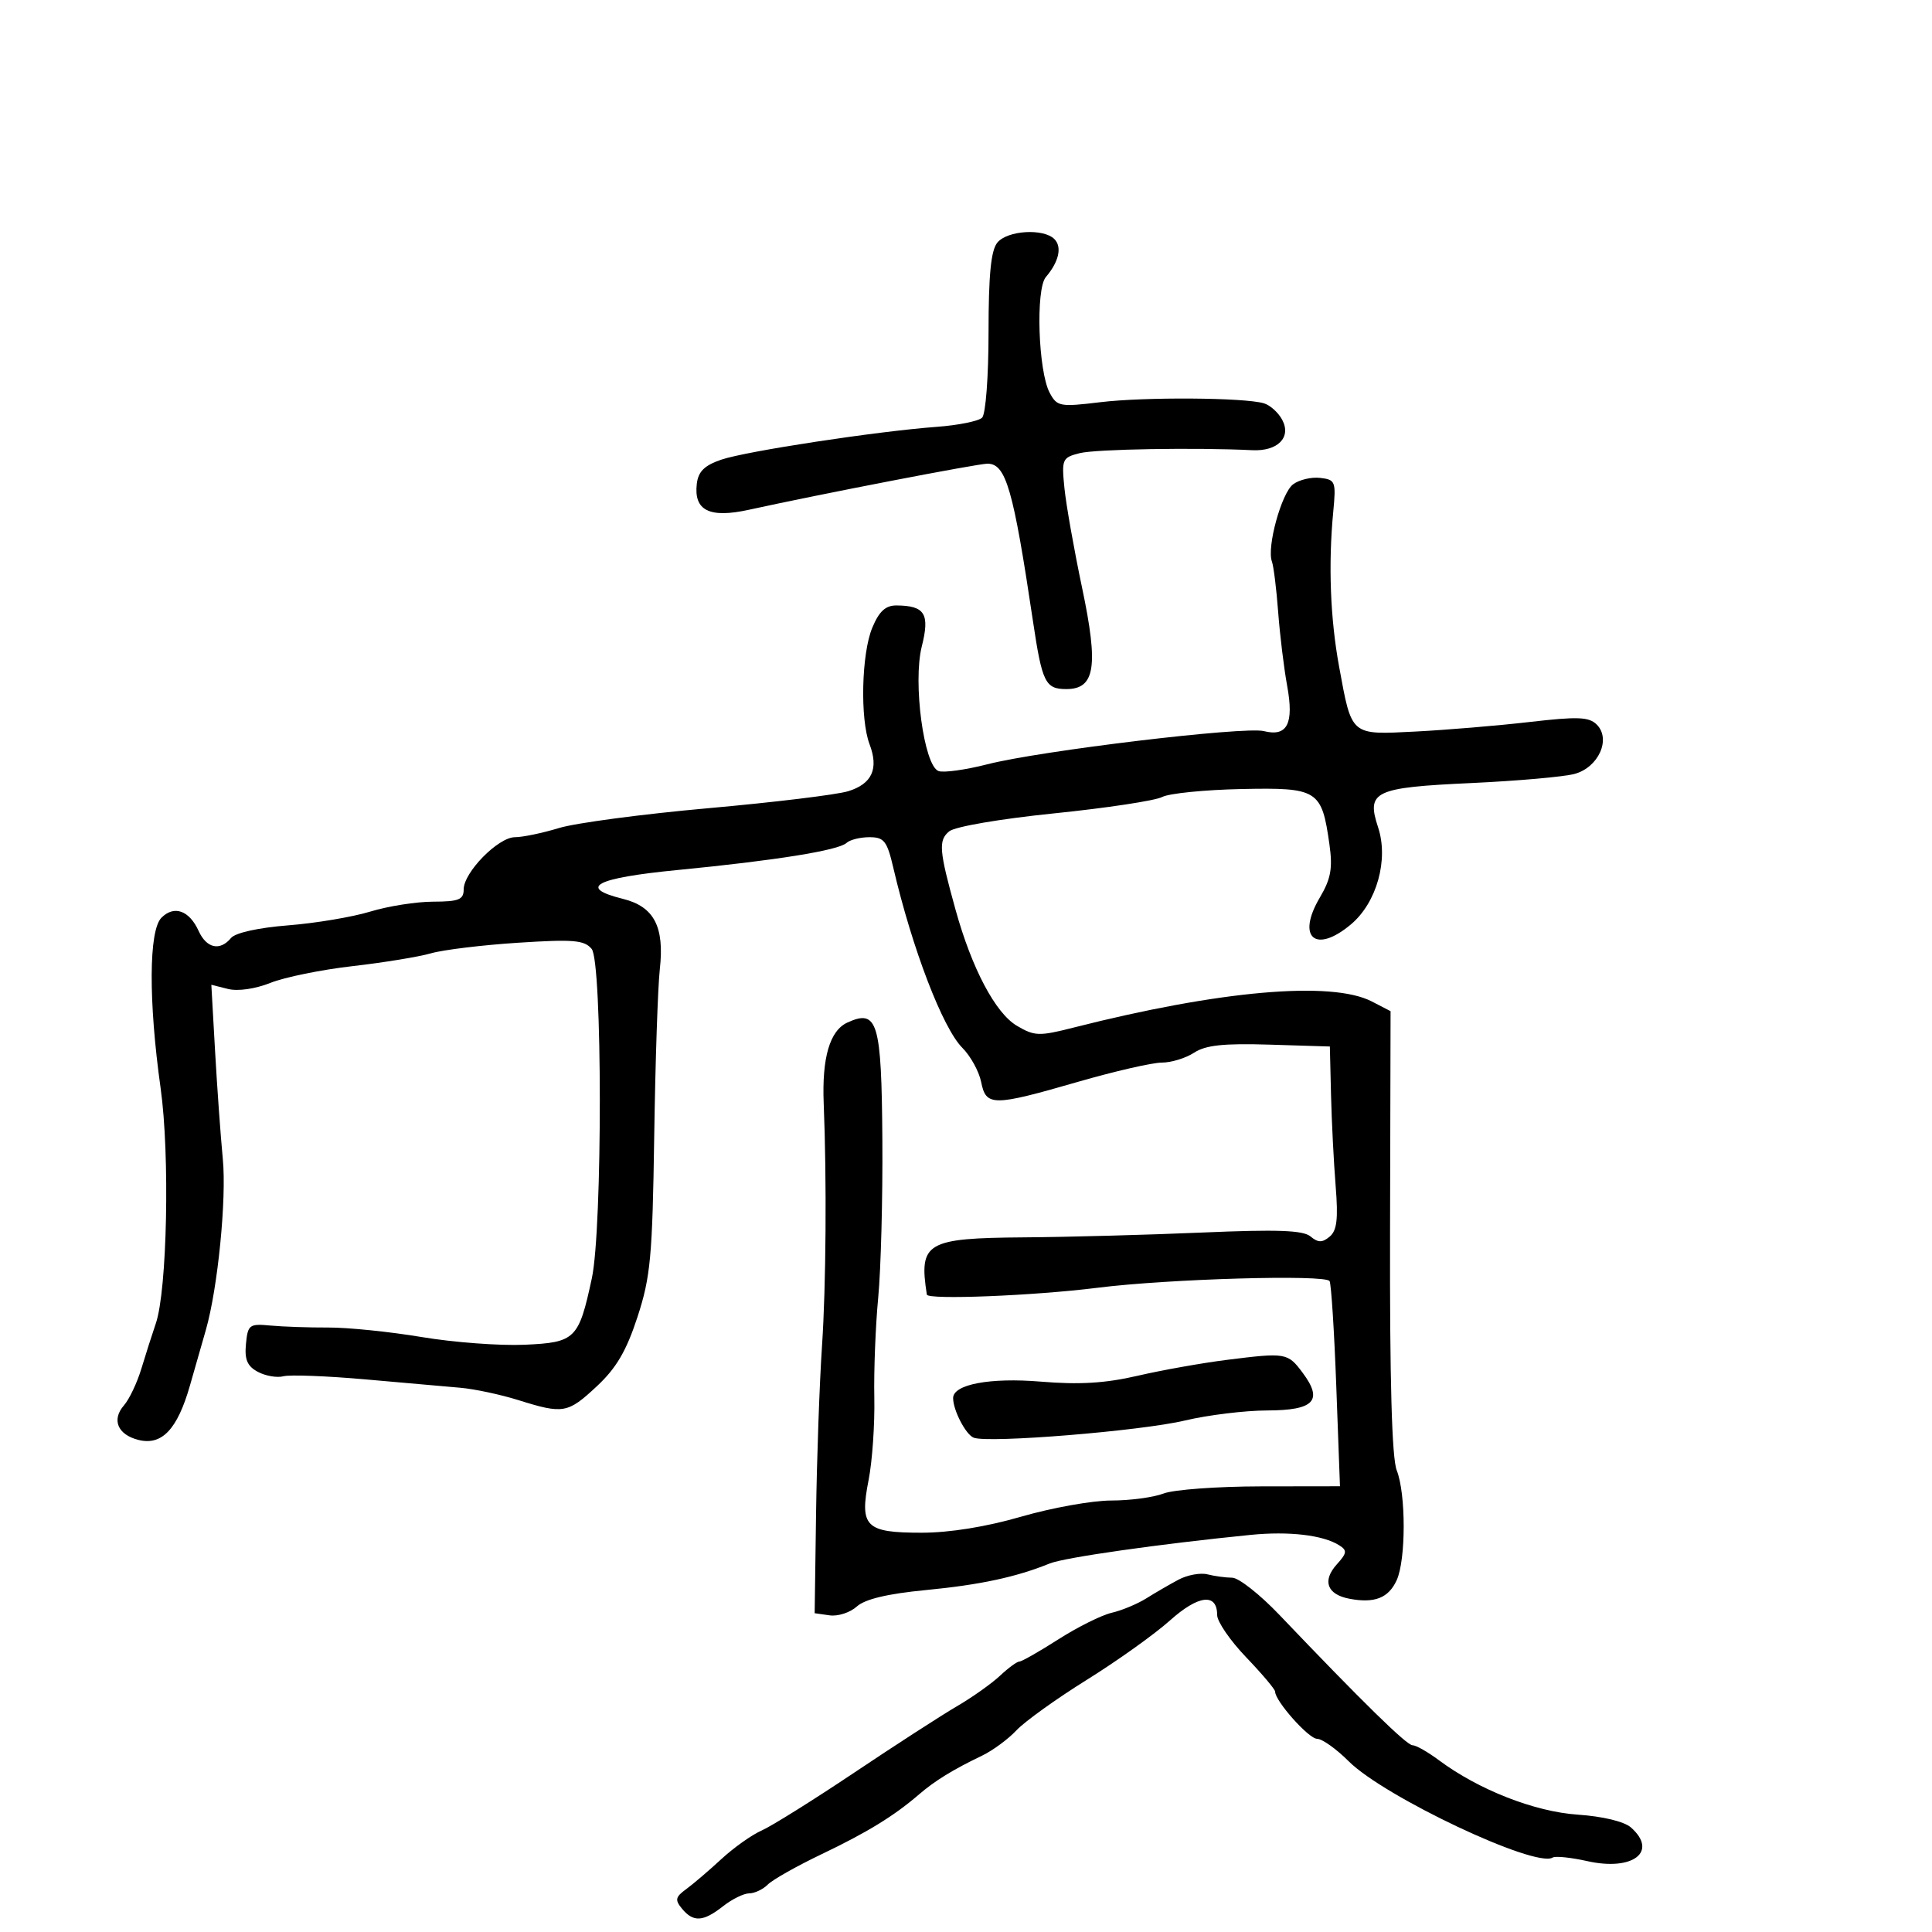 <svg xmlns="http://www.w3.org/2000/svg" width="300" height="300" viewBox="0 0 300 300" version="1.1">
	<path d="M 154.872 37.665 C 153.874 38.876, 153.500 42.676, 153.500 51.607 C 153.500 58.475, 153.059 64.313, 152.500 64.858 C 151.950 65.393, 148.800 66.032, 145.500 66.276 C 136.137 66.971, 115.874 70.056, 112 71.377 C 109.388 72.268, 108.424 73.218, 108.199 75.121 C 107.709 79.280, 110.158 80.503, 116.285 79.158 C 127.475 76.703, 151.811 72, 153.329 72 C 156.208 72, 157.332 75.894, 160.410 96.528 C 161.821 105.987, 162.321 107, 165.580 107 C 170.054 107, 170.600 103.492, 168.027 91.277 C 166.778 85.350, 165.544 78.382, 165.285 75.793 C 164.834 71.299, 164.942 71.052, 167.656 70.365 C 170.125 69.739, 185.637 69.474, 194.439 69.906 C 198.406 70.101, 200.561 67.918, 199.099 65.184 C 198.496 64.057, 197.214 62.904, 196.251 62.622 C 193.191 61.724, 177.747 61.621, 170.853 62.453 C 164.567 63.212, 164.141 63.132, 162.993 60.987 C 161.216 57.666, 160.793 44.907, 162.398 43.023 C 164.431 40.637, 164.945 38.345, 163.722 37.122 C 162.031 35.431, 156.430 35.775, 154.872 37.665 M 200.788 75.208 C 198.984 76.572, 196.680 84.968, 197.501 87.191 C 197.766 87.911, 198.203 91.425, 198.470 95 C 198.737 98.575, 199.368 103.750, 199.871 106.500 C 200.946 112.378, 199.886 114.439, 196.256 113.528 C 193.234 112.770, 161.556 116.569, 153.313 118.679 C 149.911 119.550, 146.496 120.021, 145.725 119.725 C 143.458 118.855, 141.730 105.959, 143.133 100.386 C 144.410 95.314, 143.626 94.045, 139.199 94.015 C 137.512 94.004, 136.511 94.925, 135.449 97.468 C 133.771 101.485, 133.533 111.642, 135.025 115.567 C 136.476 119.382, 135.410 121.721, 131.702 122.861 C 129.941 123.403, 120.175 124.589, 110 125.496 C 99.825 126.403, 89.390 127.788, 86.812 128.573 C 84.234 129.358, 81.152 130, 79.963 130 C 77.360 130, 72 135.456, 72 138.106 C 72 139.697, 71.241 140.002, 67.250 140.011 C 64.638 140.017, 60.250 140.710, 57.500 141.550 C 54.750 142.391, 49.012 143.353, 44.749 143.688 C 40.131 144.051, 36.545 144.843, 35.877 145.648 C 34.161 147.716, 32.077 147.264, 30.843 144.555 C 29.391 141.368, 27.040 140.531, 25.072 142.500 C 23.095 144.479, 23.042 155.422, 24.945 169 C 26.389 179.312, 25.958 200.360, 24.197 205.500 C 23.631 207.150, 22.625 210.300, 21.961 212.500 C 21.297 214.700, 20.080 217.271, 19.256 218.213 C 17.296 220.452, 18.266 222.778, 21.497 223.589 C 25.134 224.502, 27.546 221.957, 29.493 215.151 C 30.382 212.043, 31.496 208.150, 31.969 206.500 C 33.818 200.043, 35.194 186.182, 34.601 180 C 34.258 176.425, 33.716 168.869, 33.396 163.208 L 32.816 152.916 35.408 153.566 C 36.933 153.949, 39.645 153.559, 41.994 152.619 C 44.191 151.740, 49.928 150.571, 54.744 150.021 C 59.560 149.471, 65.040 148.575, 66.922 148.031 C 68.804 147.486, 74.887 146.747, 80.440 146.388 C 89.042 145.832, 90.734 145.974, 91.875 147.350 C 93.547 149.364, 93.565 190.750, 91.899 198.500 C 89.866 207.948, 89.350 208.459, 81.466 208.812 C 77.635 208.984, 70.450 208.447, 65.500 207.619 C 60.550 206.792, 54.025 206.125, 51 206.138 C 47.975 206.151, 43.925 206.012, 42 205.831 C 38.716 205.520, 38.481 205.696, 38.192 208.684 C 37.956 211.112, 38.396 212.141, 40.044 213.023 C 41.232 213.659, 43.023 213.966, 44.023 213.704 C 45.023 213.443, 50.714 213.659, 56.670 214.184 C 62.627 214.710, 69.300 215.298, 71.500 215.492 C 73.700 215.686, 77.750 216.549, 80.500 217.411 C 87.475 219.598, 88.157 219.477, 92.685 215.250 C 95.705 212.431, 97.269 209.763, 98.988 204.500 C 101.018 198.283, 101.308 195.152, 101.585 176.500 C 101.756 164.950, 102.148 153.250, 102.455 150.500 C 103.196 143.886, 101.565 140.777, 96.725 139.574 C 89.633 137.810, 92.431 136.339, 105.250 135.092 C 120.451 133.613, 130.206 132.047, 131.450 130.887 C 131.972 130.399, 133.571 130, 135.003 130 C 137.285 130, 137.741 130.584, 138.714 134.750 C 141.641 147.286, 146.383 159.656, 149.430 162.702 C 150.709 163.982, 152.024 166.372, 152.353 168.014 C 153.112 171.810, 154.157 171.809, 167.341 168 C 173.051 166.350, 178.926 165, 180.397 165 C 181.867 165, 184.127 164.307, 185.419 163.461 C 187.206 162.290, 190.009 161.991, 197.134 162.211 L 206.500 162.500 206.680 170 C 206.780 174.125, 207.103 180.494, 207.399 184.154 C 207.813 189.280, 207.600 191.087, 206.468 192.026 C 205.312 192.986, 204.678 192.978, 203.484 191.987 C 202.333 191.032, 198.305 190.887, 186.734 191.386 C 178.355 191.747, 165.875 192.086, 159 192.138 C 143.805 192.253, 142.663 192.926, 143.919 201.024 C 144.049 201.865, 160.566 201.204, 170.431 199.962 C 181.434 198.577, 205.805 197.876, 206.454 198.926 C 206.711 199.342, 207.180 206.681, 207.496 215.234 L 208.069 230.786 195.785 230.803 C 189.028 230.812, 182.233 231.311, 180.685 231.910 C 179.137 232.510, 175.474 233, 172.547 233 C 169.619 233, 163.342 234.125, 158.597 235.500 C 153.125 237.086, 147.460 238, 143.107 238 C 134.380 238, 133.450 237.073, 134.879 229.800 C 135.451 226.885, 135.849 221.125, 135.763 217 C 135.677 212.875, 135.949 205.900, 136.368 201.500 C 136.786 197.100, 137.077 186.075, 137.013 177 C 136.886 158.670, 136.282 156.639, 131.591 158.777 C 128.849 160.026, 127.616 164.233, 127.905 171.358 C 128.383 183.187, 128.268 199.666, 127.641 209 C 127.253 214.775, 126.838 226.475, 126.718 235 L 126.500 250.500 128.832 250.830 C 130.115 251.012, 132.011 250.395, 133.044 249.460 C 134.310 248.315, 137.794 247.482, 143.712 246.911 C 152.210 246.090, 157.780 244.896, 163 242.776 C 165.289 241.847, 180.085 239.741, 194.216 238.334 C 200.158 237.742, 205.452 238.366, 207.960 239.954 C 209.212 240.746, 209.159 241.167, 207.589 242.902 C 205.281 245.452, 206.051 247.585, 209.517 248.248 C 213.439 248.998, 215.612 248.148, 216.878 245.368 C 218.323 242.197, 218.326 231.951, 216.883 228.315 C 216.130 226.419, 215.792 214.318, 215.846 191.257 L 215.927 157.014 213.013 155.507 C 206.765 152.276, 189.392 153.798, 166.690 159.566 C 161.346 160.923, 160.640 160.901, 157.899 159.281 C 154.576 157.318, 150.920 150.412, 148.395 141.328 C 145.817 132.054, 145.689 130.503, 147.385 129.095 C 148.274 128.358, 155.281 127.157, 163.721 126.295 C 171.849 125.465, 179.376 124.325, 180.448 123.761 C 181.519 123.197, 187.066 122.639, 192.775 122.521 C 204.653 122.274, 205.240 122.644, 206.434 131.122 C 206.957 134.837, 206.663 136.456, 204.938 139.380 C 201.270 145.597, 204.273 148.166, 209.786 143.527 C 213.779 140.166, 215.647 133.491, 213.994 128.483 C 212.141 122.866, 213.353 122.290, 228.500 121.589 C 235.650 121.258, 242.850 120.621, 244.500 120.172 C 248.215 119.162, 250.196 114.767, 247.949 112.520 C 246.738 111.309, 245.021 111.242, 237.500 112.112 C 232.550 112.684, 224.582 113.350, 219.794 113.593 C 209.644 114.108, 209.924 114.345, 207.933 103.500 C 206.564 96.047, 206.246 87.654, 207.023 79.500 C 207.475 74.762, 207.369 74.485, 204.999 74.208 C 203.624 74.047, 201.729 74.497, 200.788 75.208 M 190.500 211.161 C 186.650 211.645, 180.414 212.756, 176.643 213.630 C 171.623 214.793, 167.592 215.036, 161.599 214.537 C 153.738 213.882, 148 214.962, 148 217.095 C 148 218.988, 149.968 222.774, 151.198 223.246 C 153.500 224.129, 177.149 222.204, 184 220.575 C 187.575 219.725, 193.327 219.023, 196.781 219.015 C 204.065 218.998, 205.494 217.479, 202.281 213.172 C 199.954 210.052, 199.687 210.007, 190.500 211.161 M 183 245.291 C 181.625 246.024, 179.375 247.330, 178 248.193 C 176.625 249.056, 174.205 250.064, 172.622 250.432 C 171.039 250.801, 167.318 252.654, 164.353 254.551 C 161.387 256.448, 158.661 258, 158.295 258 C 157.929 258, 156.571 258.994, 155.279 260.208 C 153.986 261.422, 150.969 263.560, 148.574 264.958 C 146.179 266.356, 139.005 270.993, 132.631 275.262 C 126.256 279.531, 119.794 283.571, 118.271 284.239 C 116.747 284.907, 113.925 286.910, 112 288.689 C 110.075 290.469, 107.617 292.568, 106.538 293.354 C 104.868 294.570, 104.775 295.024, 105.910 296.392 C 107.672 298.514, 109.196 298.420, 112.273 296 C 113.671 294.900, 115.500 294, 116.336 294 C 117.173 294, 118.476 293.381, 119.232 292.625 C 119.988 291.869, 123.733 289.757, 127.553 287.931 C 134.673 284.529, 138.818 281.986, 142.713 278.629 C 145.167 276.513, 147.993 274.777, 152.500 272.614 C 154.150 271.822, 156.551 270.053, 157.835 268.682 C 159.120 267.311, 164.034 263.785, 168.756 260.845 C 173.478 257.905, 179.282 253.762, 181.655 251.637 C 186.098 247.659, 189 247.324, 189 250.790 C 189 251.809, 191.025 254.756, 193.500 257.339 C 195.975 259.922, 198 262.322, 198 262.673 C 198 264.139, 203.214 270, 204.518 270 C 205.296 270, 207.503 271.570, 209.423 273.489 C 214.937 279.004, 238.422 290.094, 241.091 288.444 C 241.519 288.179, 243.943 288.427, 246.476 288.995 C 253.564 290.583, 257.517 287.531, 253.250 283.766 C 252.206 282.844, 248.877 282.043, 245 281.778 C 238.270 281.319, 229.585 277.912, 223.406 273.306 C 221.704 272.038, 219.871 271, 219.334 271 C 218.421 271, 211.600 264.320, 198.657 250.750 C 195.641 247.588, 192.347 244.994, 191.337 244.986 C 190.326 244.979, 188.600 244.744, 187.500 244.465 C 186.400 244.186, 184.375 244.557, 183 245.291" stroke="none" fill="black" fill-rule="evenodd"/>
</svg>